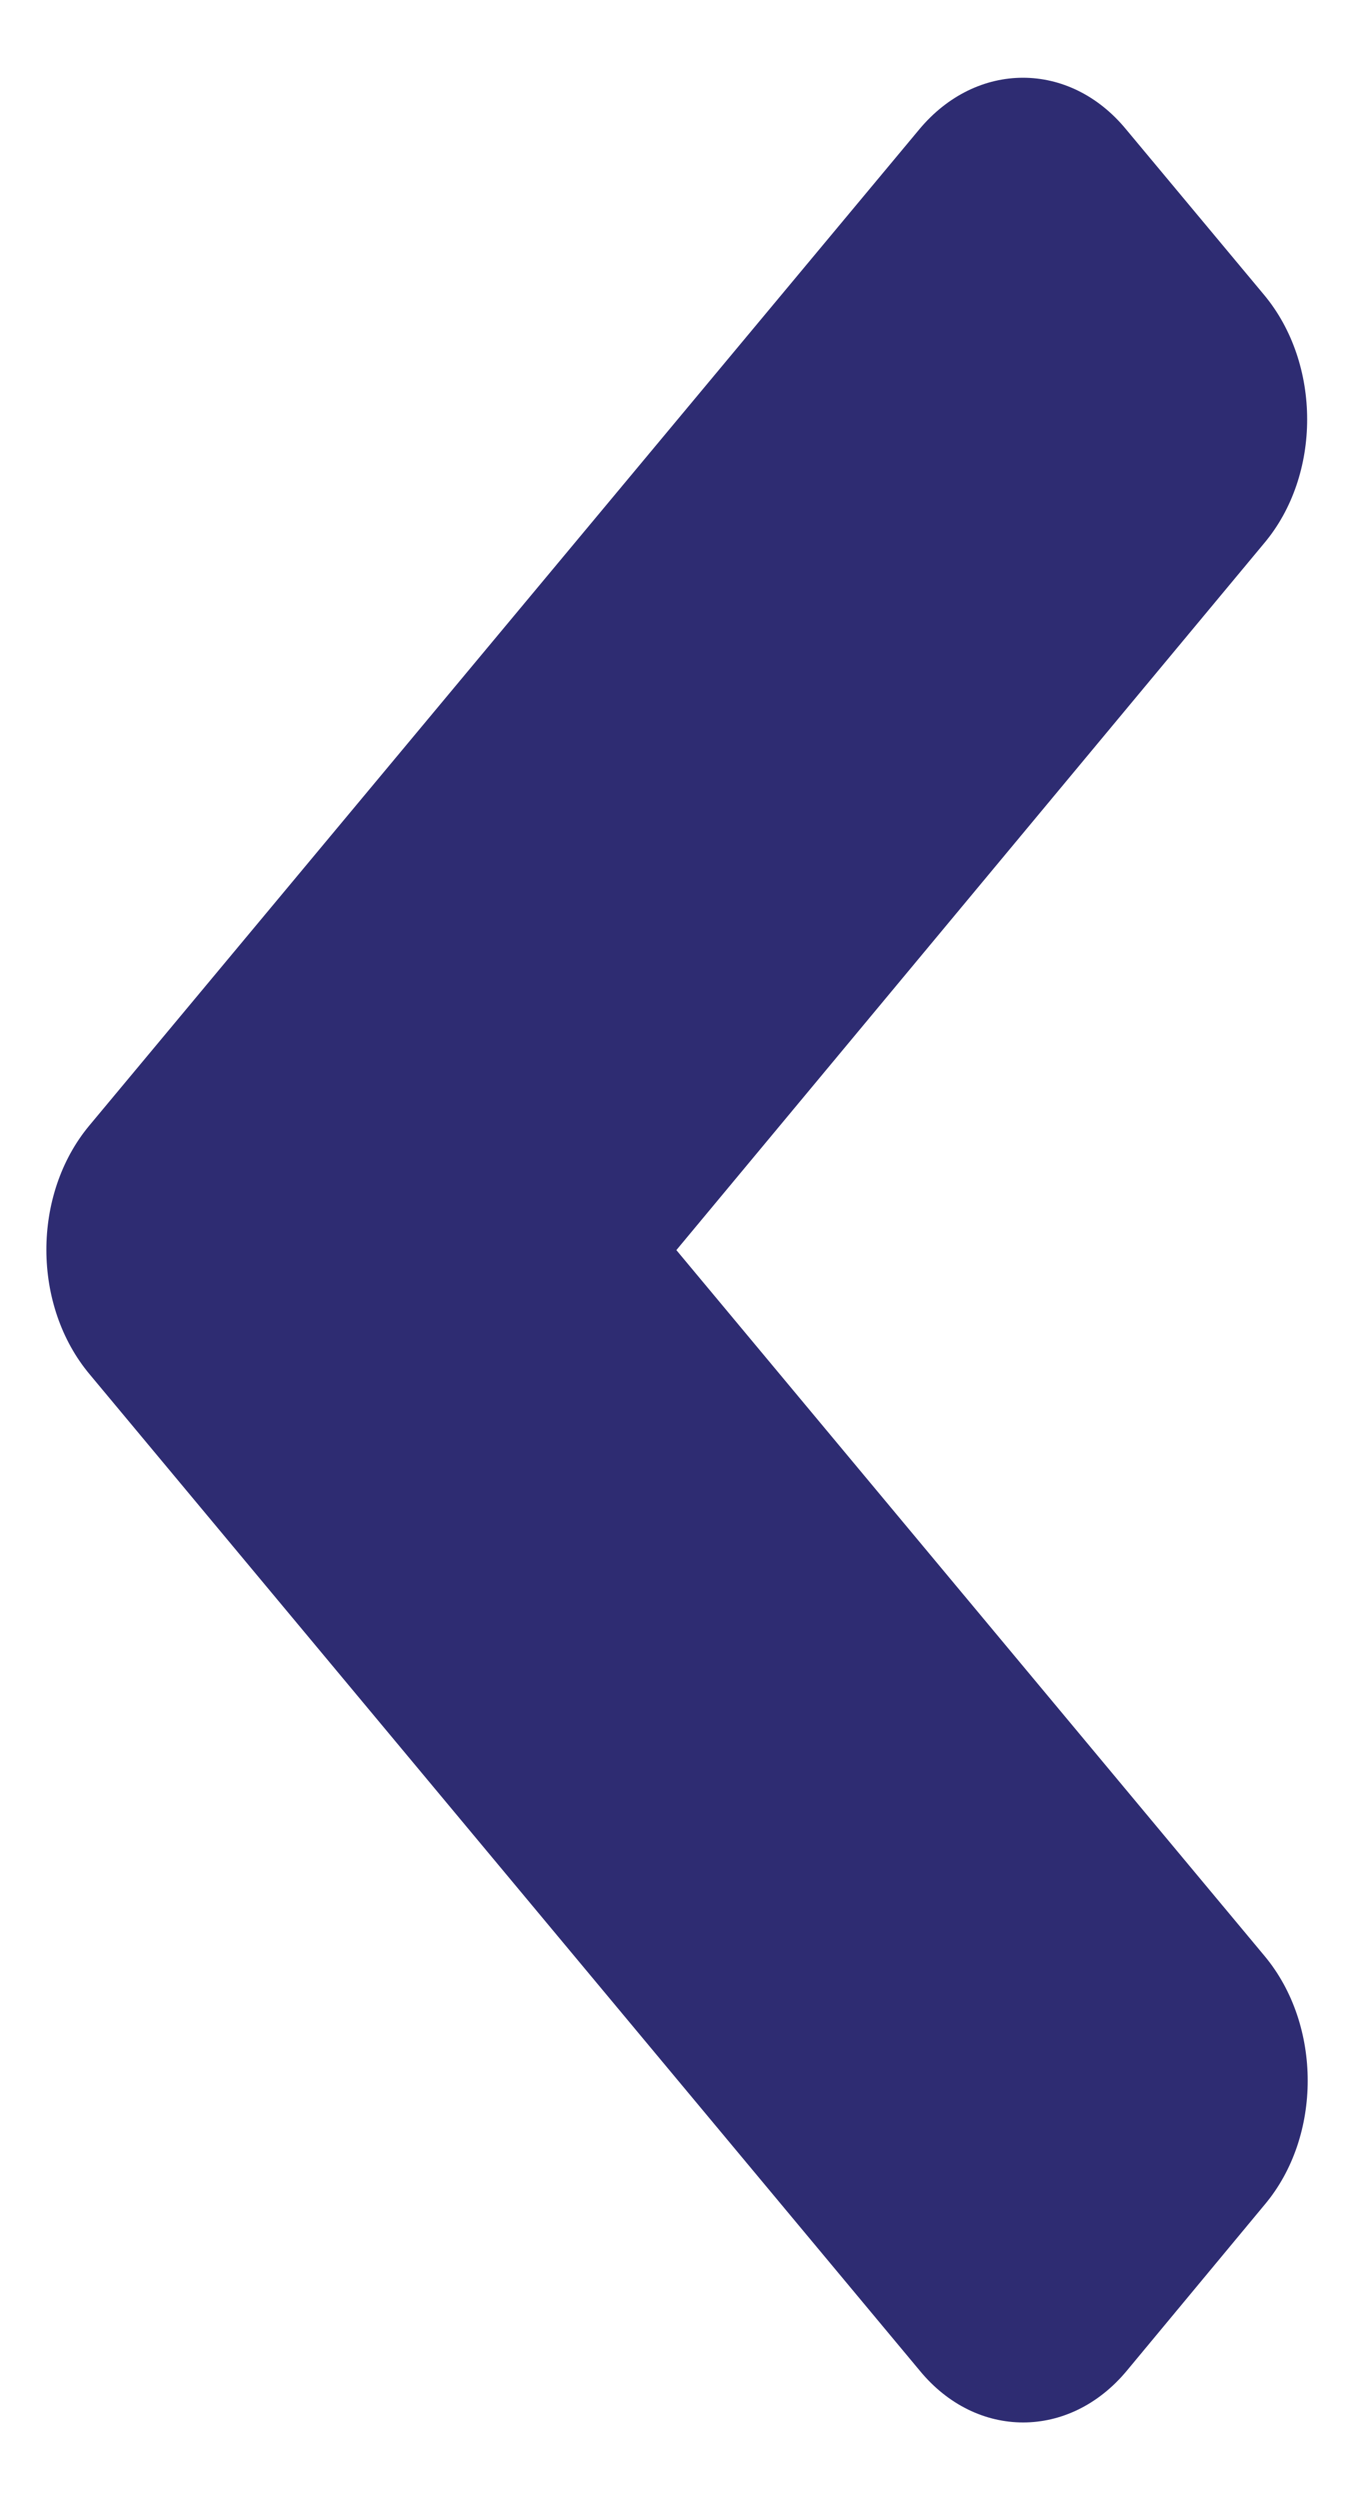 <svg width="13" height="24" viewBox="0 0 13 24" fill="none" xmlns="http://www.w3.org/2000/svg">
<path d="M0.857 10.805L8.826 1.242C9.377 0.581 10.268 0.581 10.812 1.242L12.137 2.831C12.688 3.492 12.688 4.561 12.137 5.215L6.494 12L12.143 18.778C12.693 19.439 12.693 20.508 12.143 21.162L10.818 22.758C10.268 23.419 9.377 23.419 8.832 22.758L0.863 13.195C0.307 12.534 0.307 11.466 0.857 10.805Z" fill="#2E2C72"/>
</svg>
